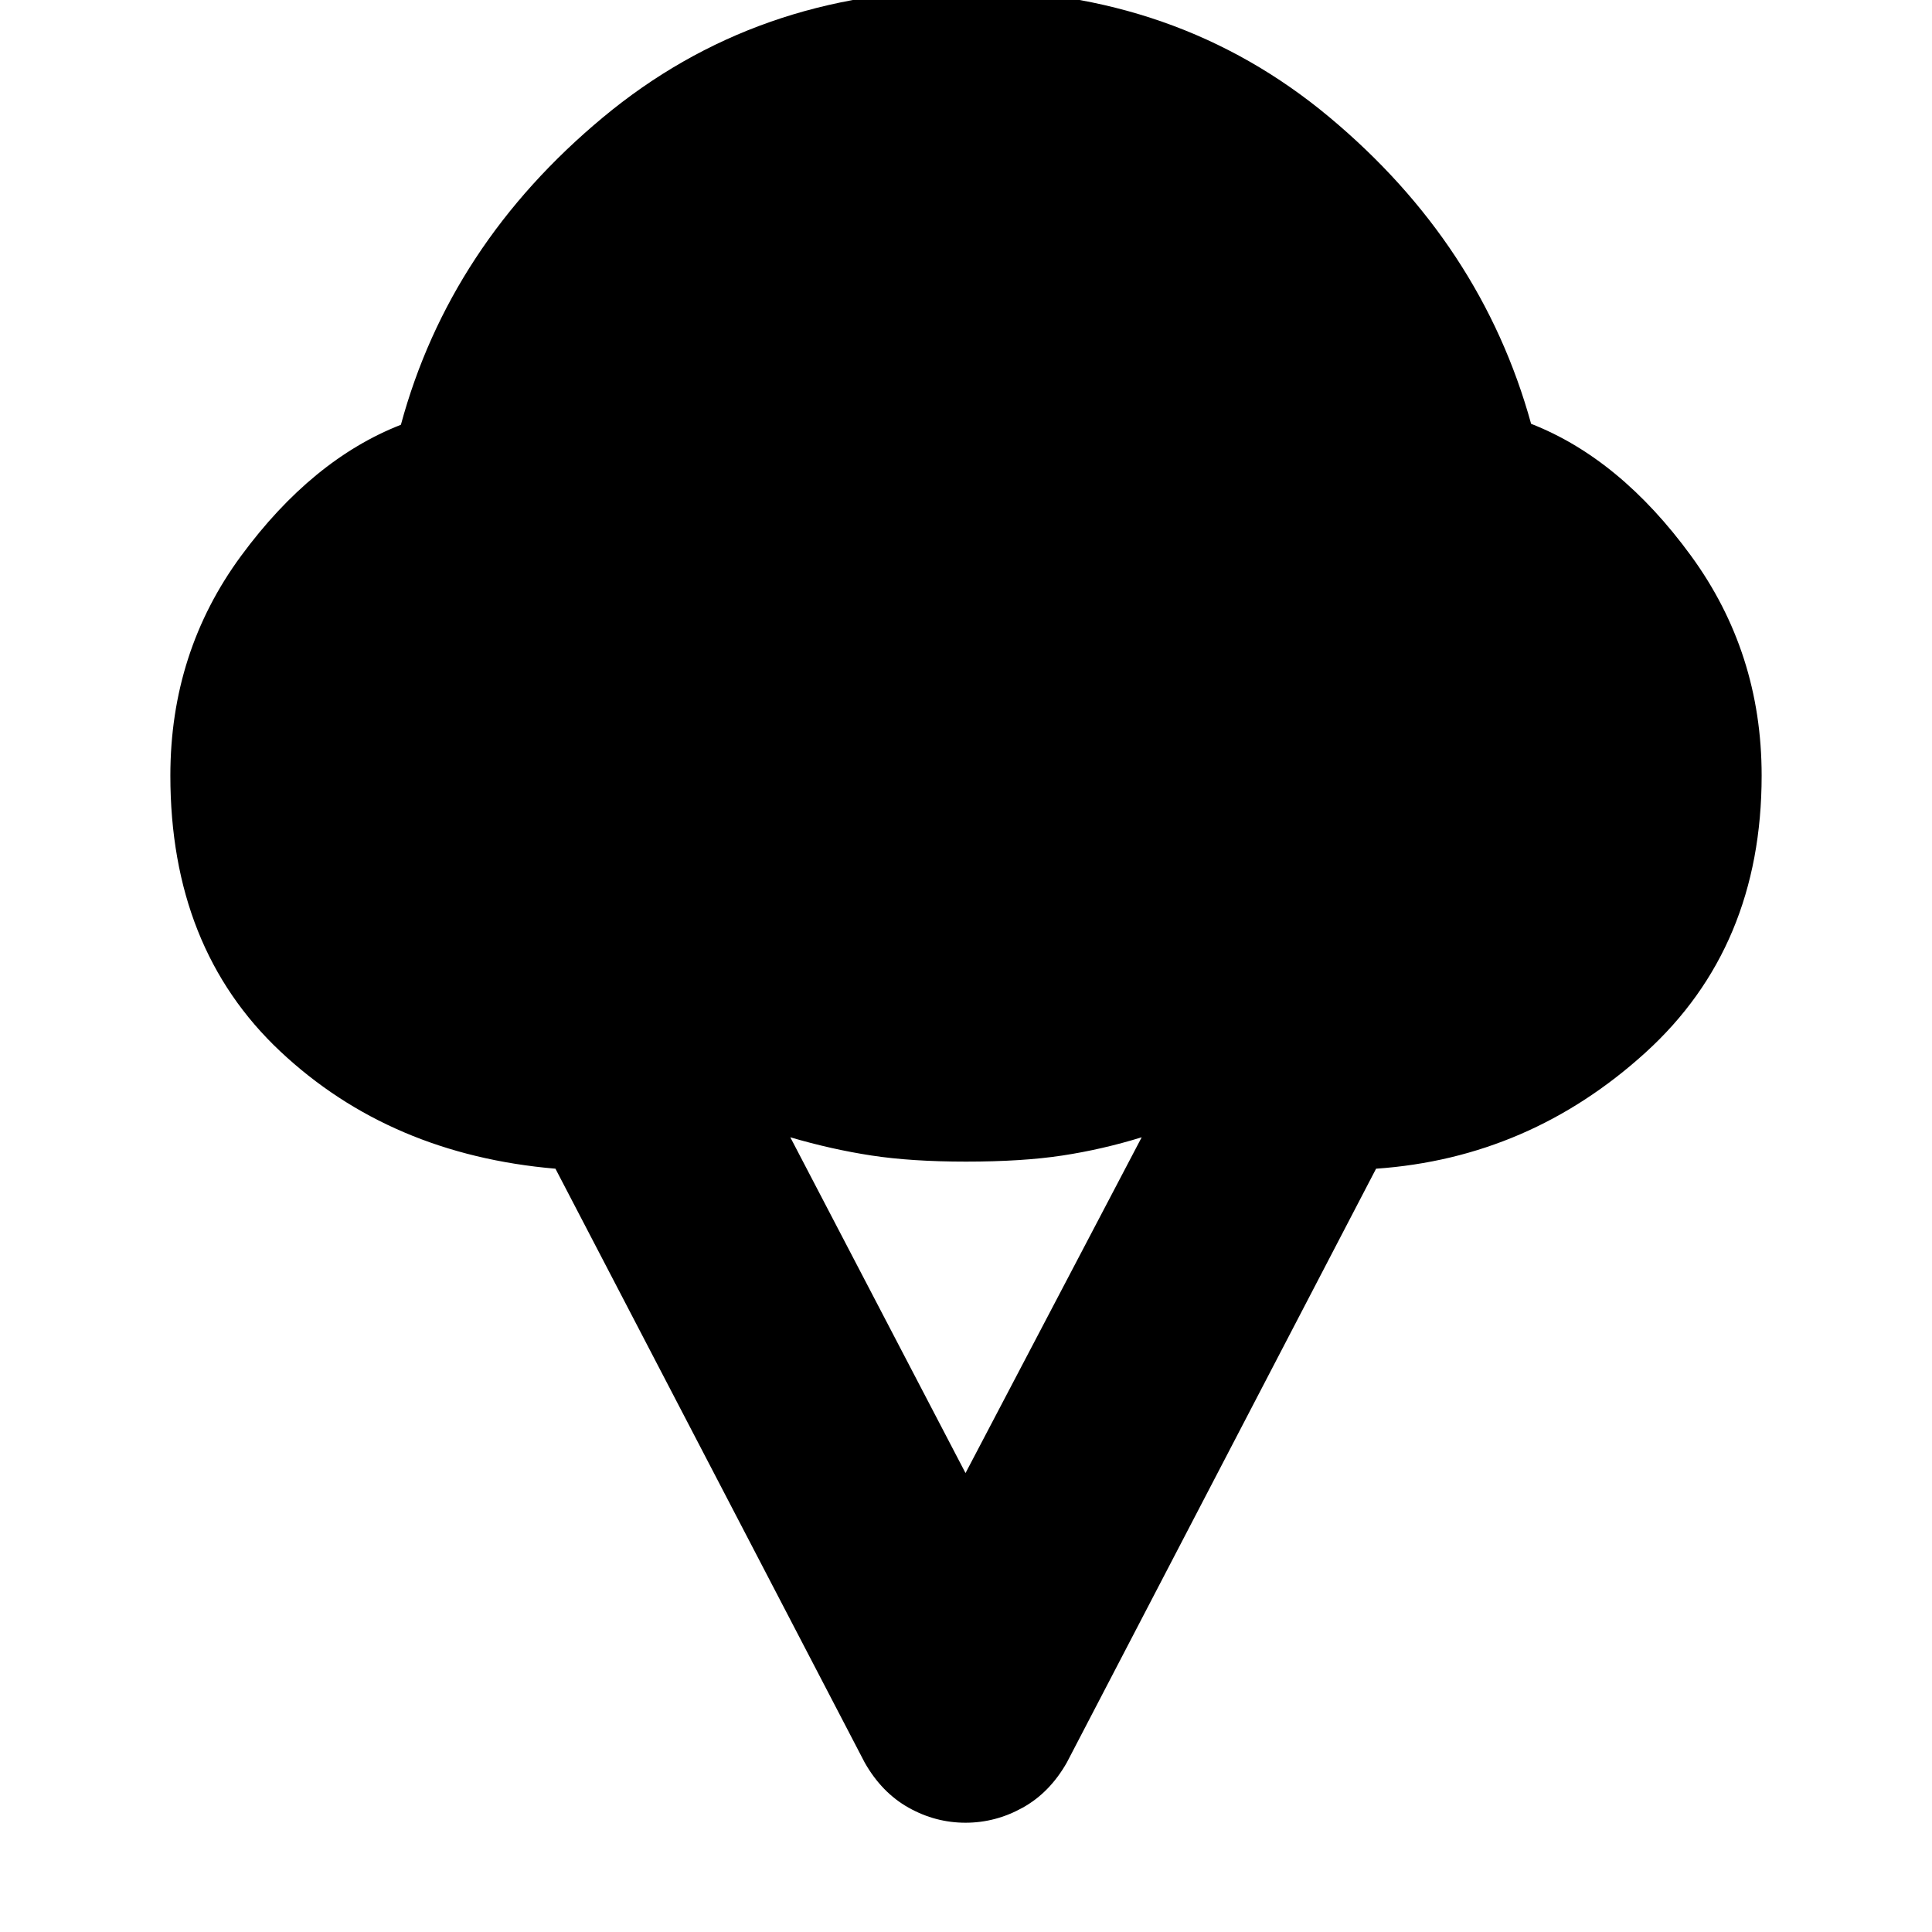 <svg xmlns="http://www.w3.org/2000/svg" height="24" viewBox="0 -960 960 960" width="24"><path d="M84.65-574.63q0-61.44 35.2-109.23 35.19-47.79 79.35-65.07 24.19-89.33 100.33-152.68 76.14-63.35 180.47-63.35 104.8 0 180.47 63.11 75.66 63.11 100.33 152.44 44.16 17.28 79.35 65.43 35.2 48.15 35.2 109.35 0 85.24-57.72 137.65-57.72 52.41-133.87 57.7L530.11-84.22q-8.48 14.96-21.94 22.44-13.45 7.48-28.41 7.48t-28.29-7.48q-13.34-7.48-21.82-22.44L276-379.28q-82.2-7.05-136.77-58.34-54.58-51.29-54.58-137.01Zm395.11 346.59 87.54-166.85q-19.56 6.04-39.39 9.06-19.82 3.03-47.91 3.03-27.13 0-46.93-3.03-19.81-3.02-40.37-9.06l87.06 166.85Z"/></svg>
